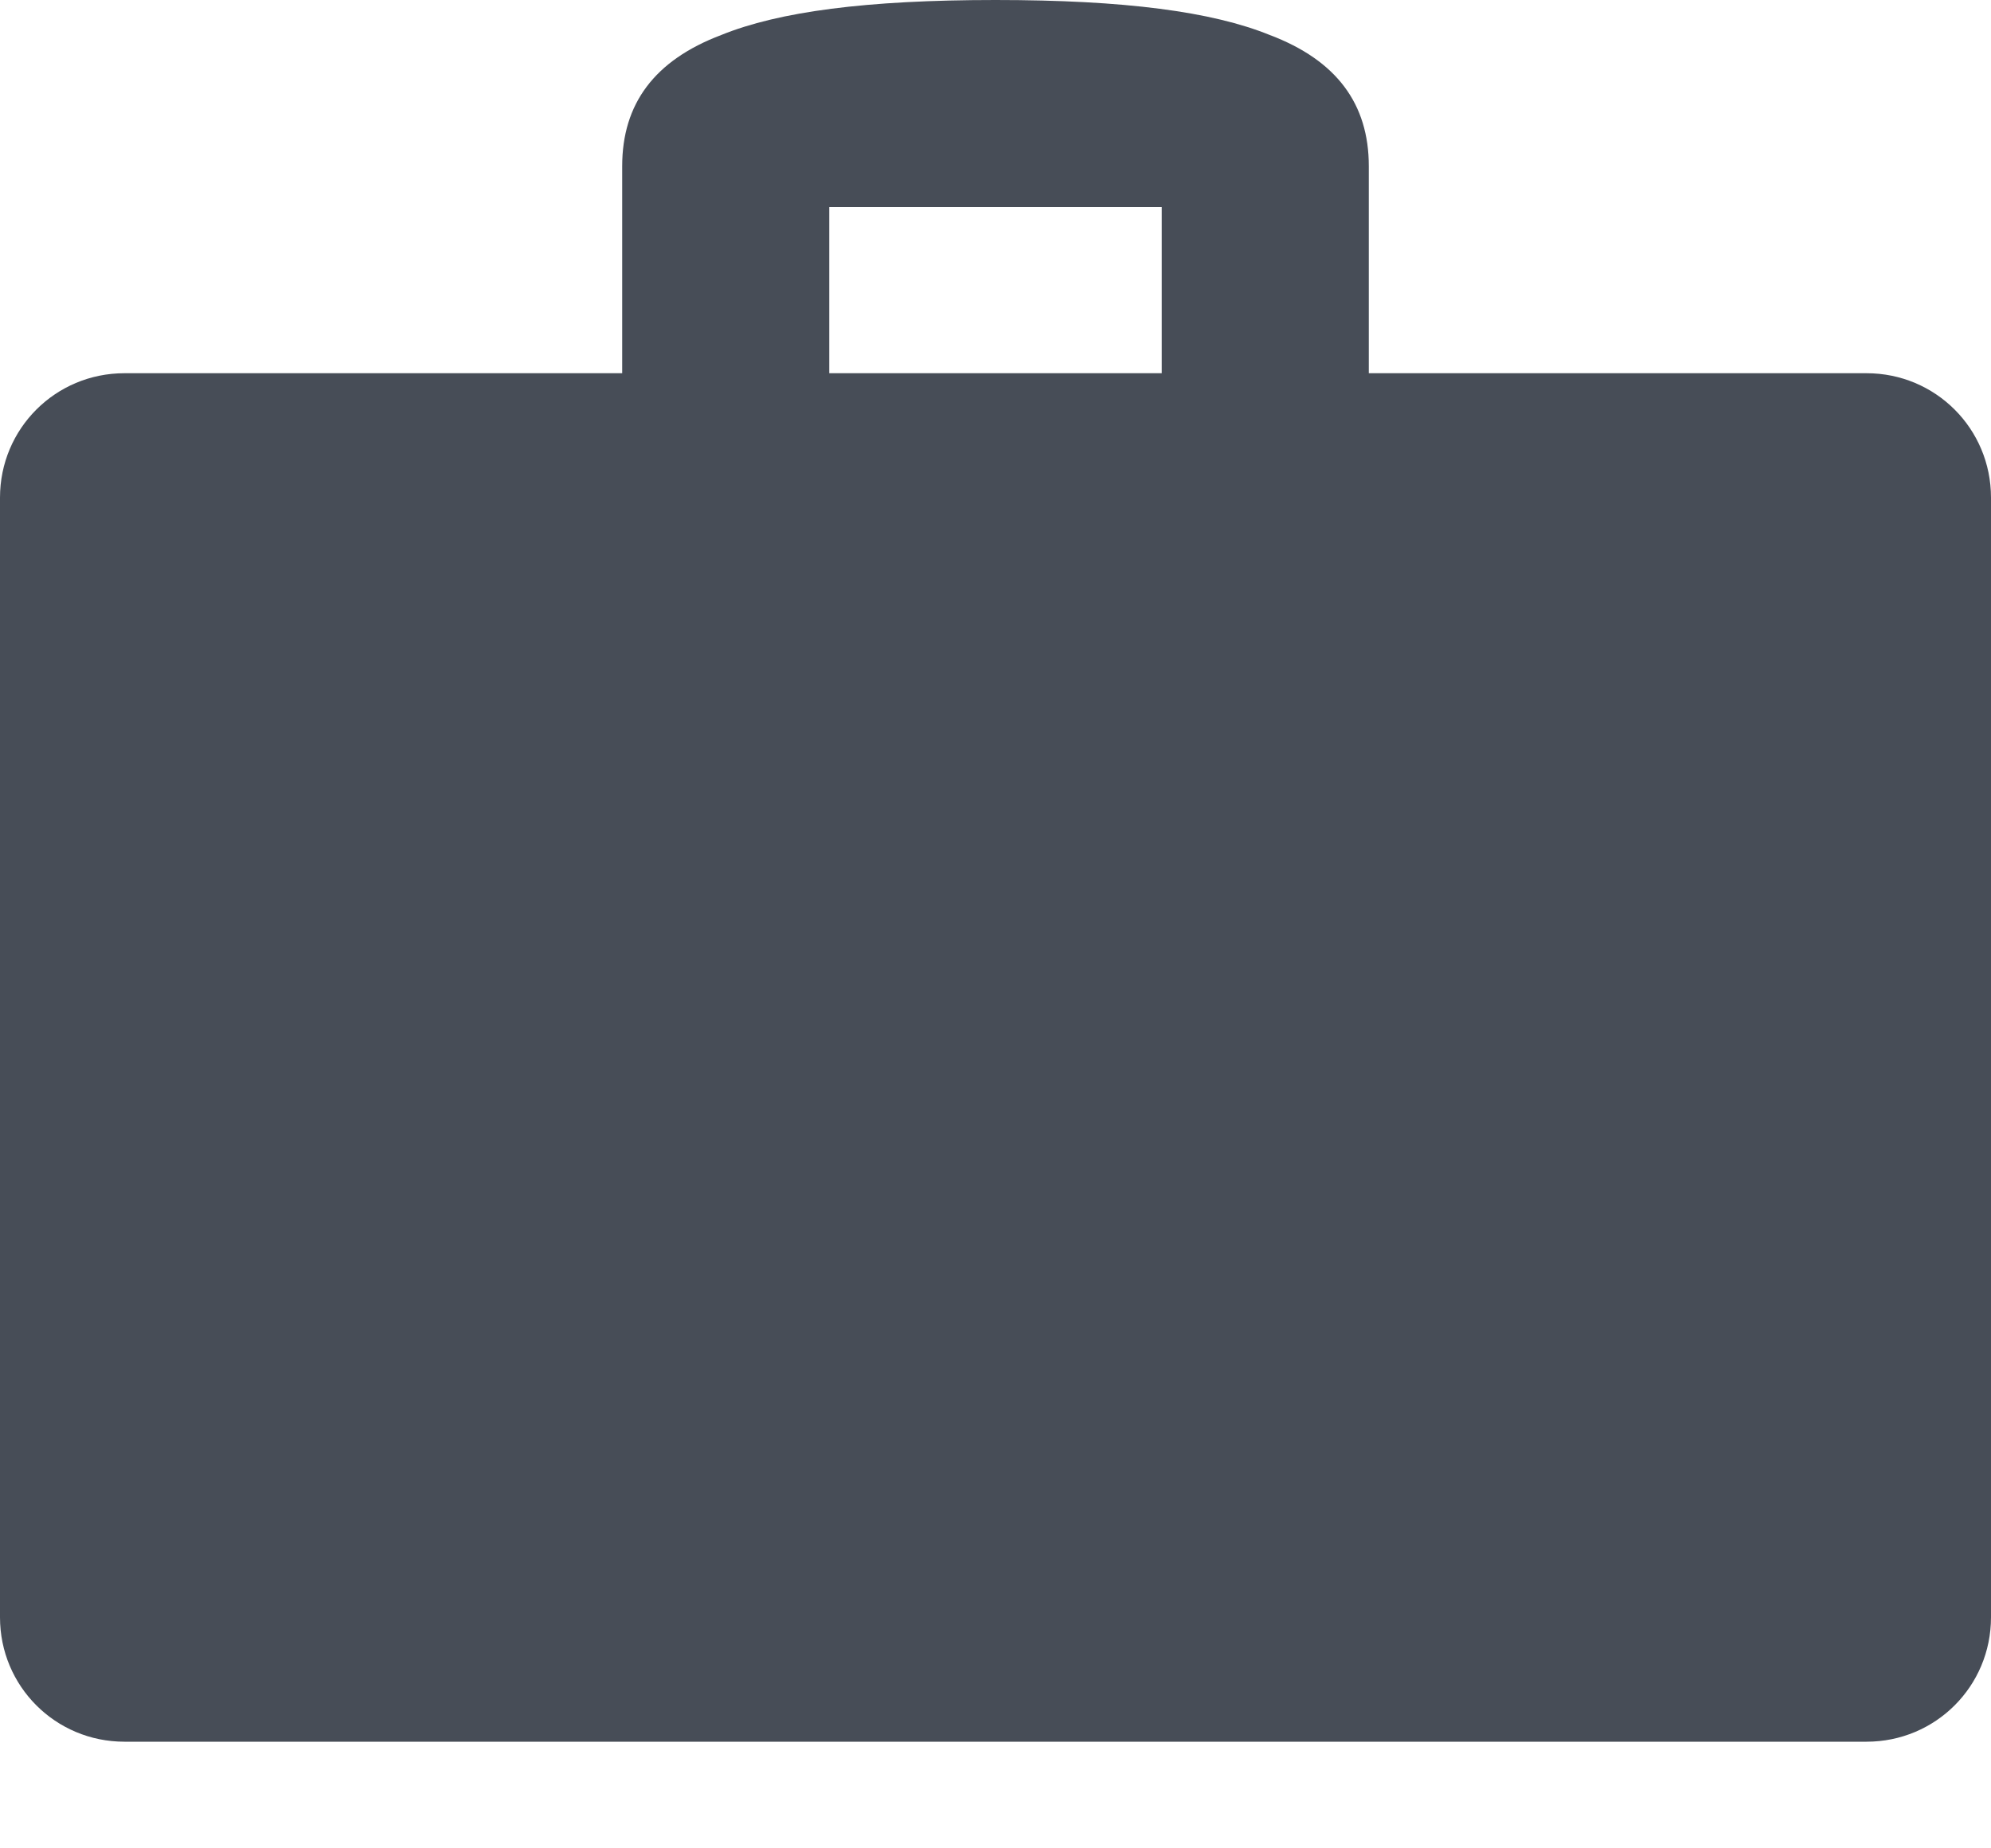<?xml version="1.0" encoding="UTF-8"?>
<svg width="14px" height="13px" viewBox="0 0 14 13" version="1.1" xmlns="http://www.w3.org/2000/svg" xmlns:xlink="http://www.w3.org/1999/xlink">
    <!-- Generator: Sketch 47.1 (45422) - http://www.bohemiancoding.com/sketch -->
    <title>icon_field of work</title>
    <desc>Created with Sketch.</desc>
    <defs></defs>
    <g id="Bhub-3.0-v2" stroke="none" stroke-width="1" fill="none" fill-rule="evenodd">
        <g id="Project-Desktop---Automatic-Contributions-Mobilize-Savings" transform="translate(-934, -474)" fill="#474D57">
            <path d="M947.125,476.625 C947.61,476.625 948,477.015 948,477.5 L948,485.375 C948,485.86 947.61,486.25 947.125,486.25 L934.875,486.25 C934.39,486.25 934,485.86 934,485.375 L934,477.5 C934,477.015 934.39,476.625 934.875,476.625 L938.375,476.625 L938.375,475.169 C938.375,474.731 938.601,474.424 939.072,474.246 C939.476,474.082 940.091,474 941,474 C941.909,474 942.524,474.082 942.928,474.246 C943.399,474.424 943.625,474.731 943.625,475.169 L943.625,476.625 L947.125,476.625 Z M939.831,475.456 L939.831,476.625 L942.169,476.625 L942.169,475.456 L939.831,475.456 Z" id="icon_field-of-work"></path>
        </g>
    </g>
</svg>